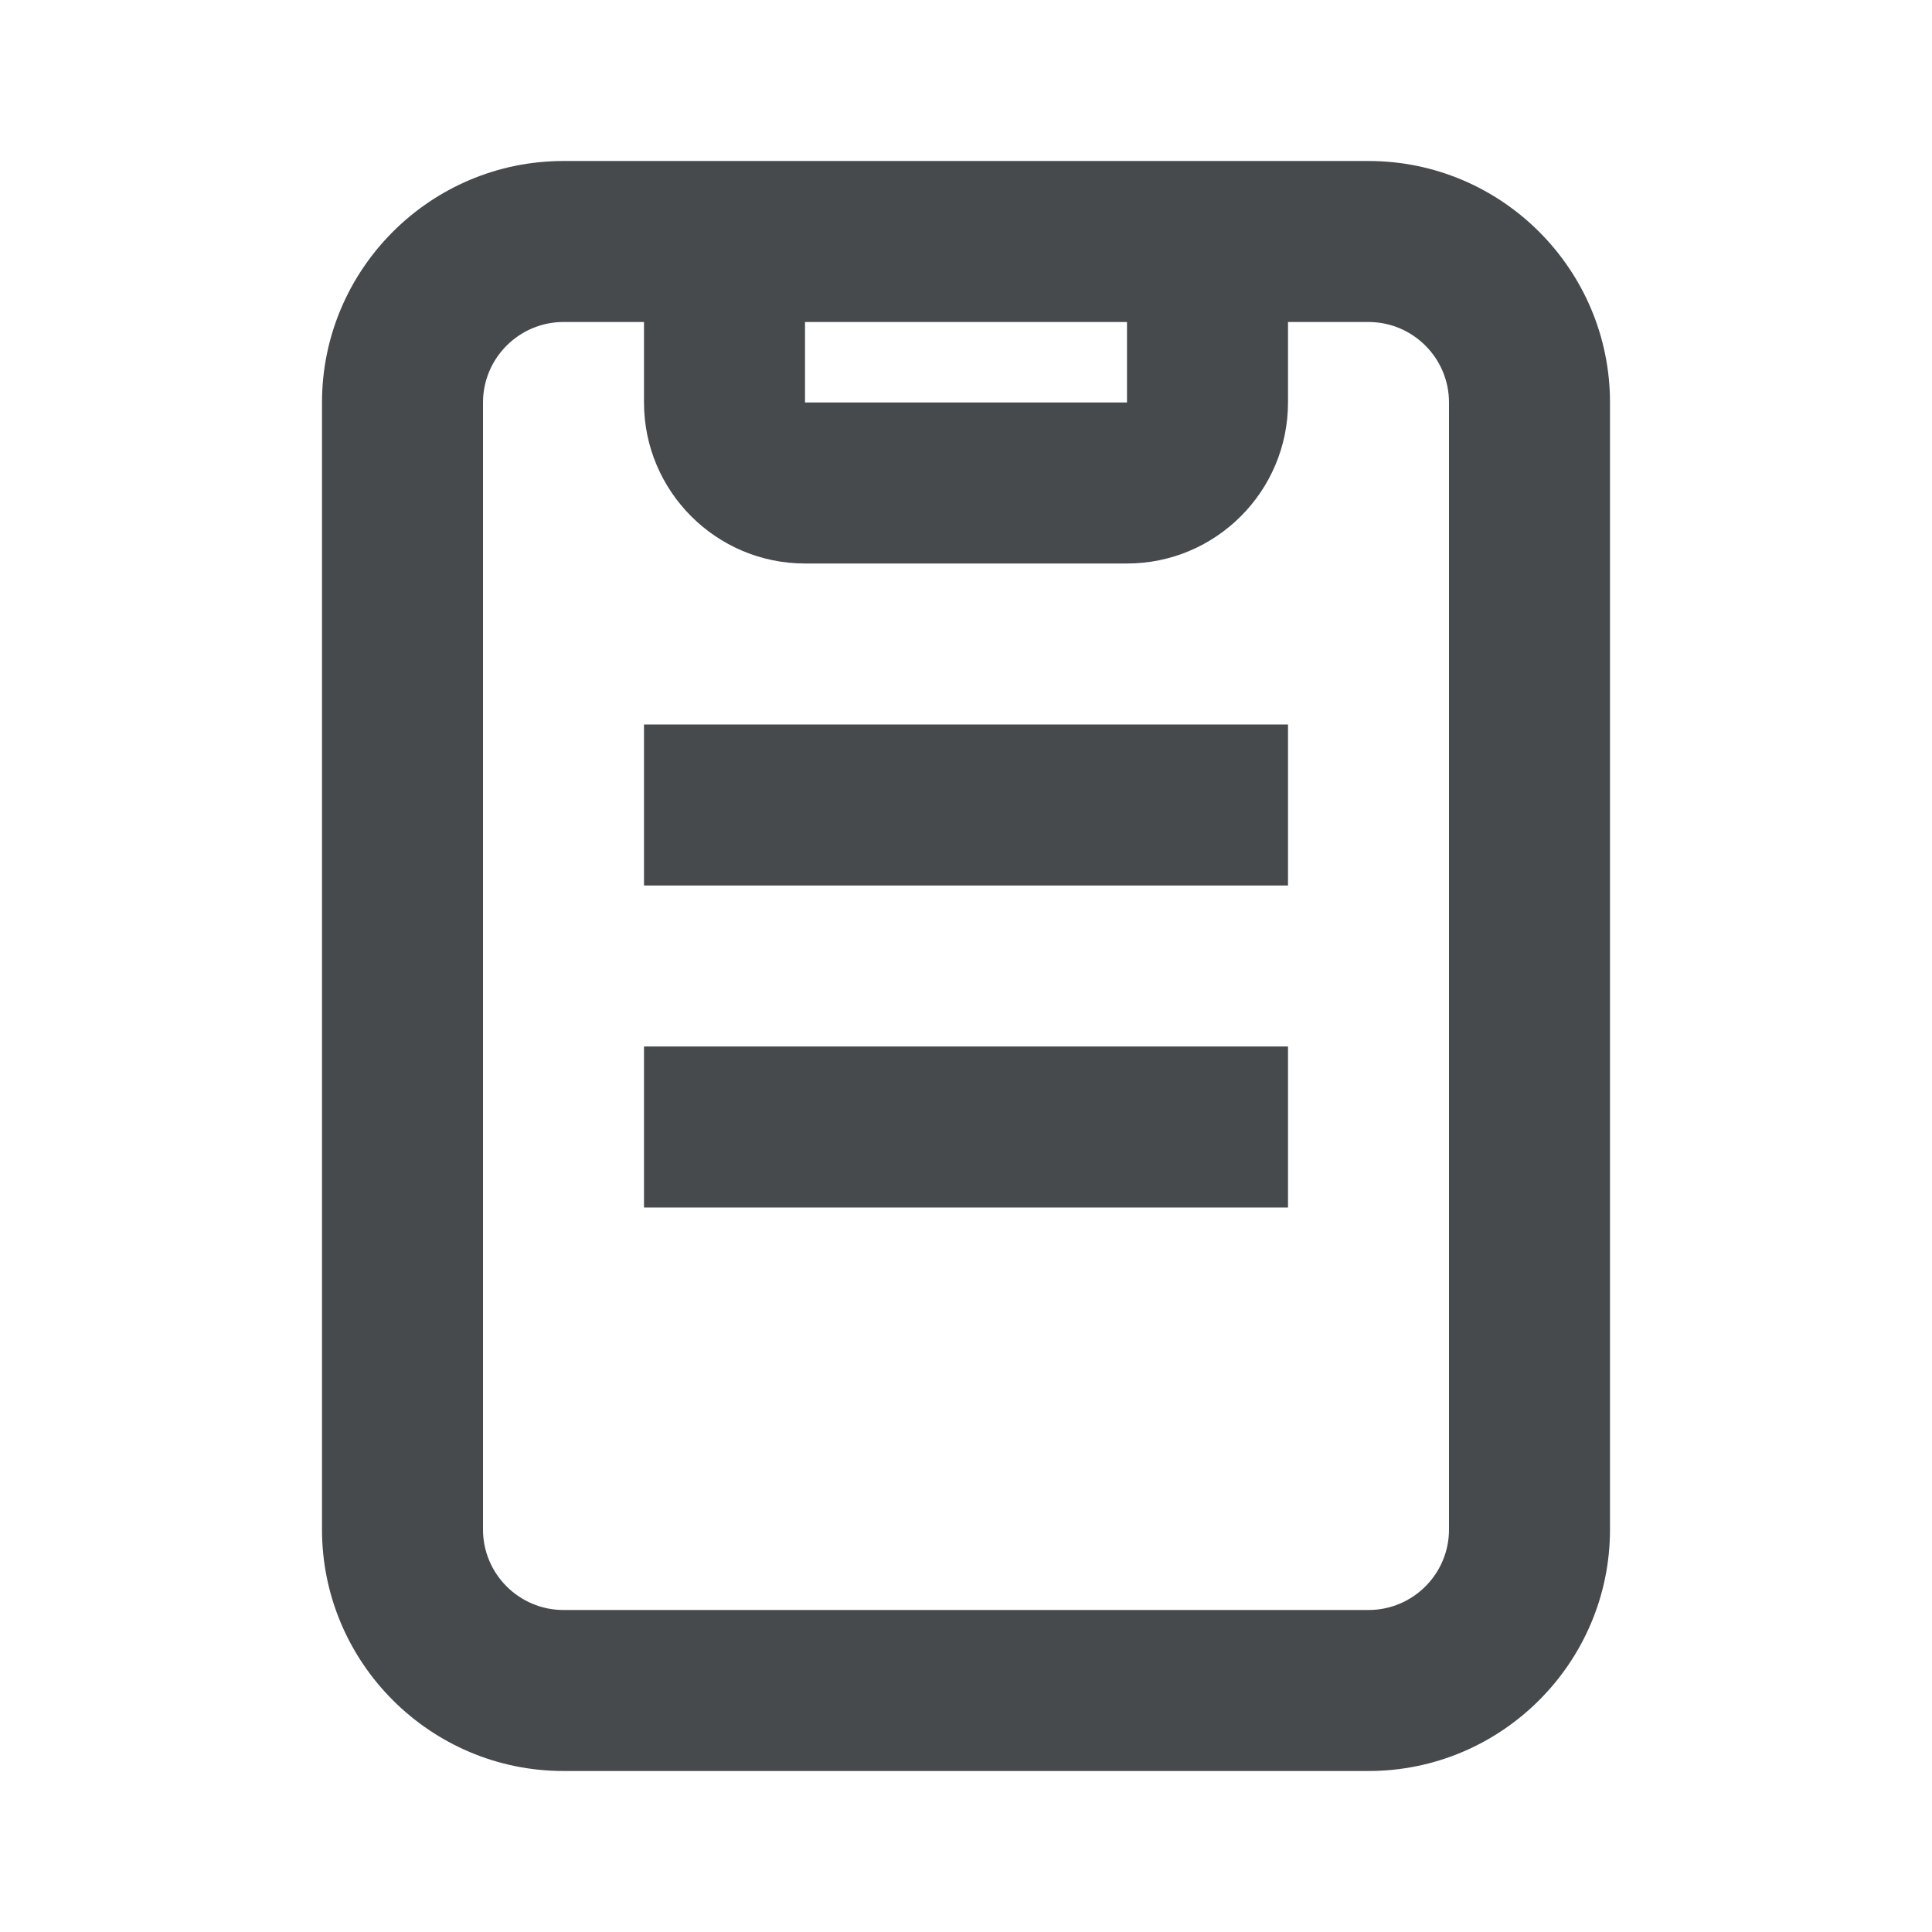 <svg width="24" height="24" viewBox="0 0 24 24" fill="none" xmlns="http://www.w3.org/2000/svg">
<path d="M17 2H7C5.346 2 4 3.346 4 5V19C4 20.654 5.346 22 7 22H17C18.654 22 20 20.654 20 19V5C20 3.346 18.654 2 17 2ZM10 4H14V5H10V4ZM18 19C18 19.552 17.552 20 17 20H7C6.449 20 6 19.552 6 19V5C6 4.449 6.449 4 7 4H8V5C8 6.103 8.897 7 10 7H14C15.103 7 16 6.103 16 5V4H17C17.552 4 18 4.449 18 5V19Z" fill="#464A4D"/>
<path d="M16 9H8V11H16V9Z" fill="#464A4D"/>
<path d="M16 13H8V15H16V13Z" fill="#464A4D"/>
</svg>

